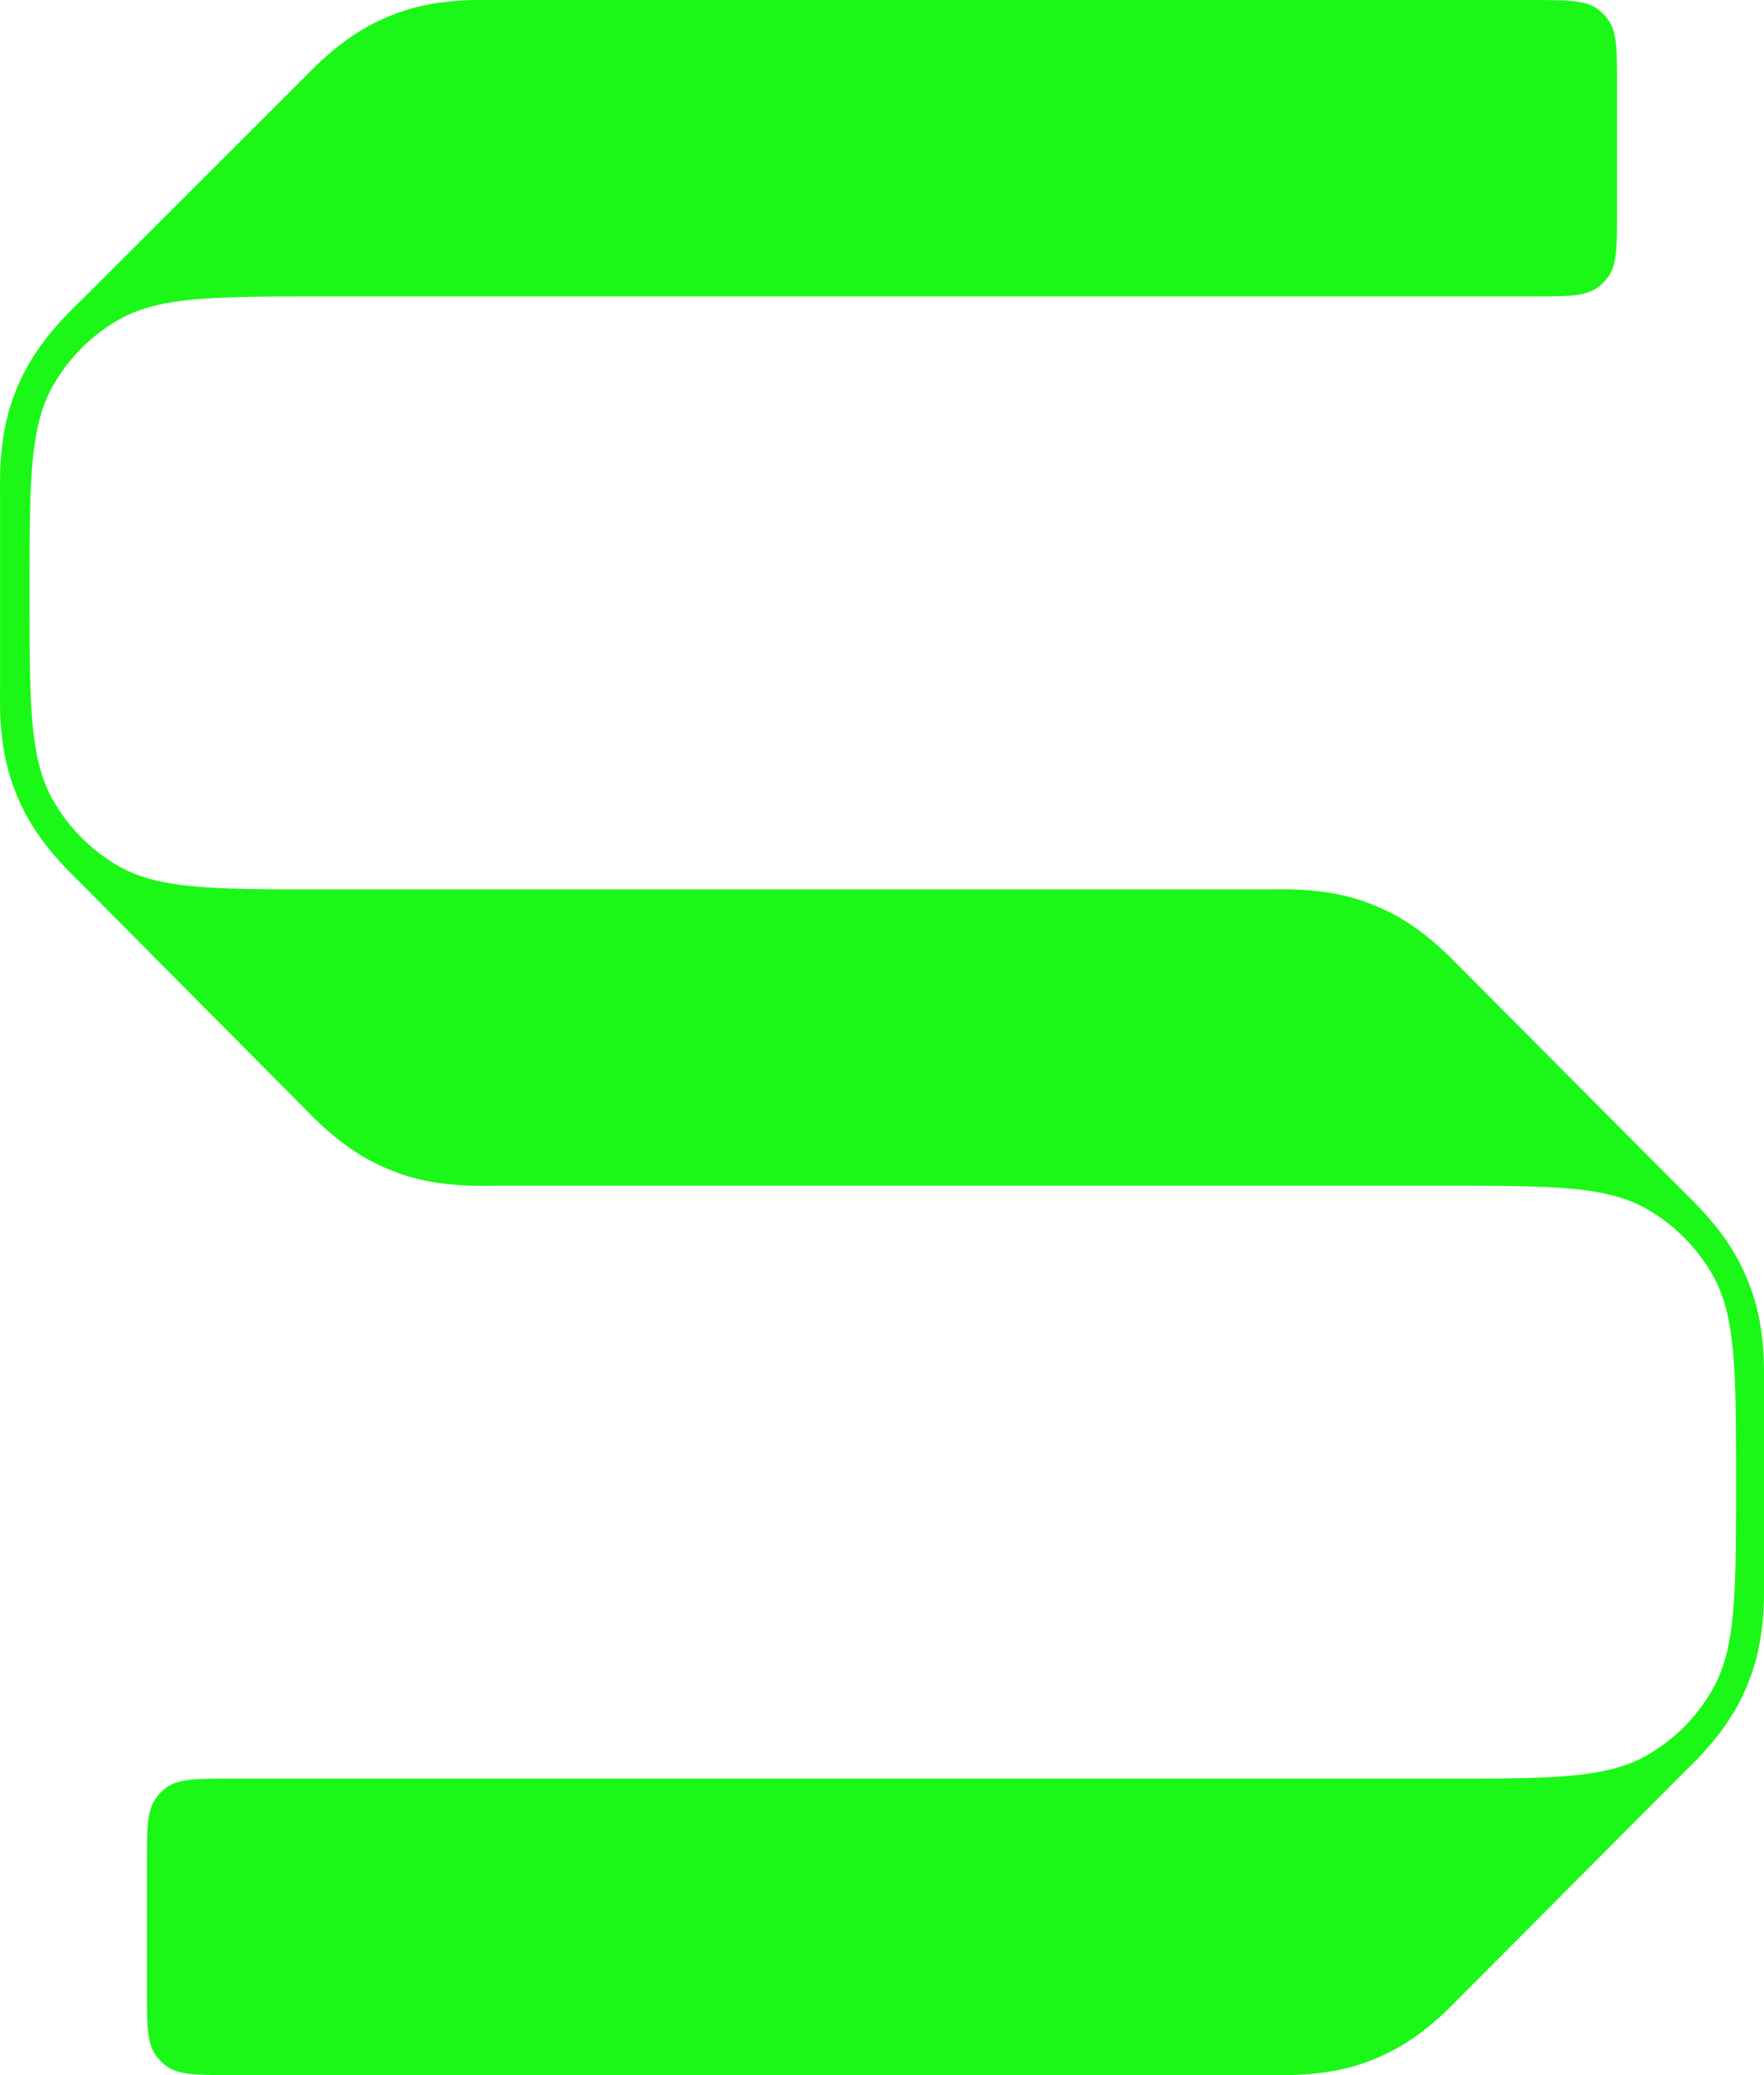 <svg width="34" height="40" fill="none" xmlns="http://www.w3.org/2000/svg">
  <path fill-rule="evenodd" clip-rule="evenodd" d="m9.444 0 .084.001h20.01c.679 0 1.018 0 1.256.175a.91.91 0 0 1 .2.202c.174.24.174.583.174 1.27V4.07c0 .685 0 1.028-.173 1.268a.91.91 0 0 1-.2.203c-.239.174-.578.174-1.258.174H6.23c-2.116 0-3.175 0-3.963.46-.516.3-.945.733-1.243 1.254-.455.796-.455 1.864-.455 4s0 3.204.455 4c.298.521.727.954 1.243 1.255.788.46 1.847.46 3.963.46h18.239l.085-.002h.189c.355.002.917.027 1.466.207.208.068.41.152.606.252.619.317 1.096.805 1.317 1.032l.06.06 4.253 4.272.06.06c.227.224.717.706 1.035 1.334.1.197.185.403.253.614.217.671.21 1.36.207 1.68a47.501 47.501 0 0 1 0 .087v3.748c.003.32.01 1.01-.207 1.68a4.247 4.247 0 0 1-.253.615c-.318.628-.807 1.11-1.034 1.333l-.061.06-4.254 4.272-.06.06c-.22.227-.697.715-1.316 1.032-.195.1-.398.185-.606.253-.66.216-1.34.21-1.655.206H4.463c-.68 0-1.02 0-1.257-.175a.91.91 0 0 1-.2-.202c-.174-.24-.174-.583-.174-1.27V35.93c0-.685 0-1.028.173-1.269a.91.91 0 0 1 .2-.202c.239-.174.578-.174 1.258-.174H27.8c2.116 0 3.174 0 3.962-.46.517-.3.946-.733 1.244-1.255.455-.795.455-1.863.455-4 0-2.135 0-3.203-.455-3.999a3.413 3.413 0 0 0-1.244-1.255c-.788-.46-1.846-.46-3.963-.46H9.533l-.084.002h-.175c-.355 0-.925-.025-1.483-.207a4.159 4.159 0 0 1-.606-.253c-.62-.319-1.097-.808-1.319-1.035a7.498 7.498 0 0 0-.06-.061l-4.254-4.284-.061-.06c-.226-.224-.714-.705-1.031-1.333a4.248 4.248 0 0 1-.253-.614c-.216-.67-.21-1.358-.206-1.678V9.487c-.003-.32-.01-1.013.208-1.686a4.25 4.25 0 0 1 .255-.616c.32-.63.812-1.112 1.04-1.336l.062-.06 4.25-4.247.06-.06c.22-.225.696-.71 1.314-1.025.195-.1.397-.184.604-.251C8.453-.01 9.13-.002 9.444 0Z" fill="#1BF817" />
</svg>